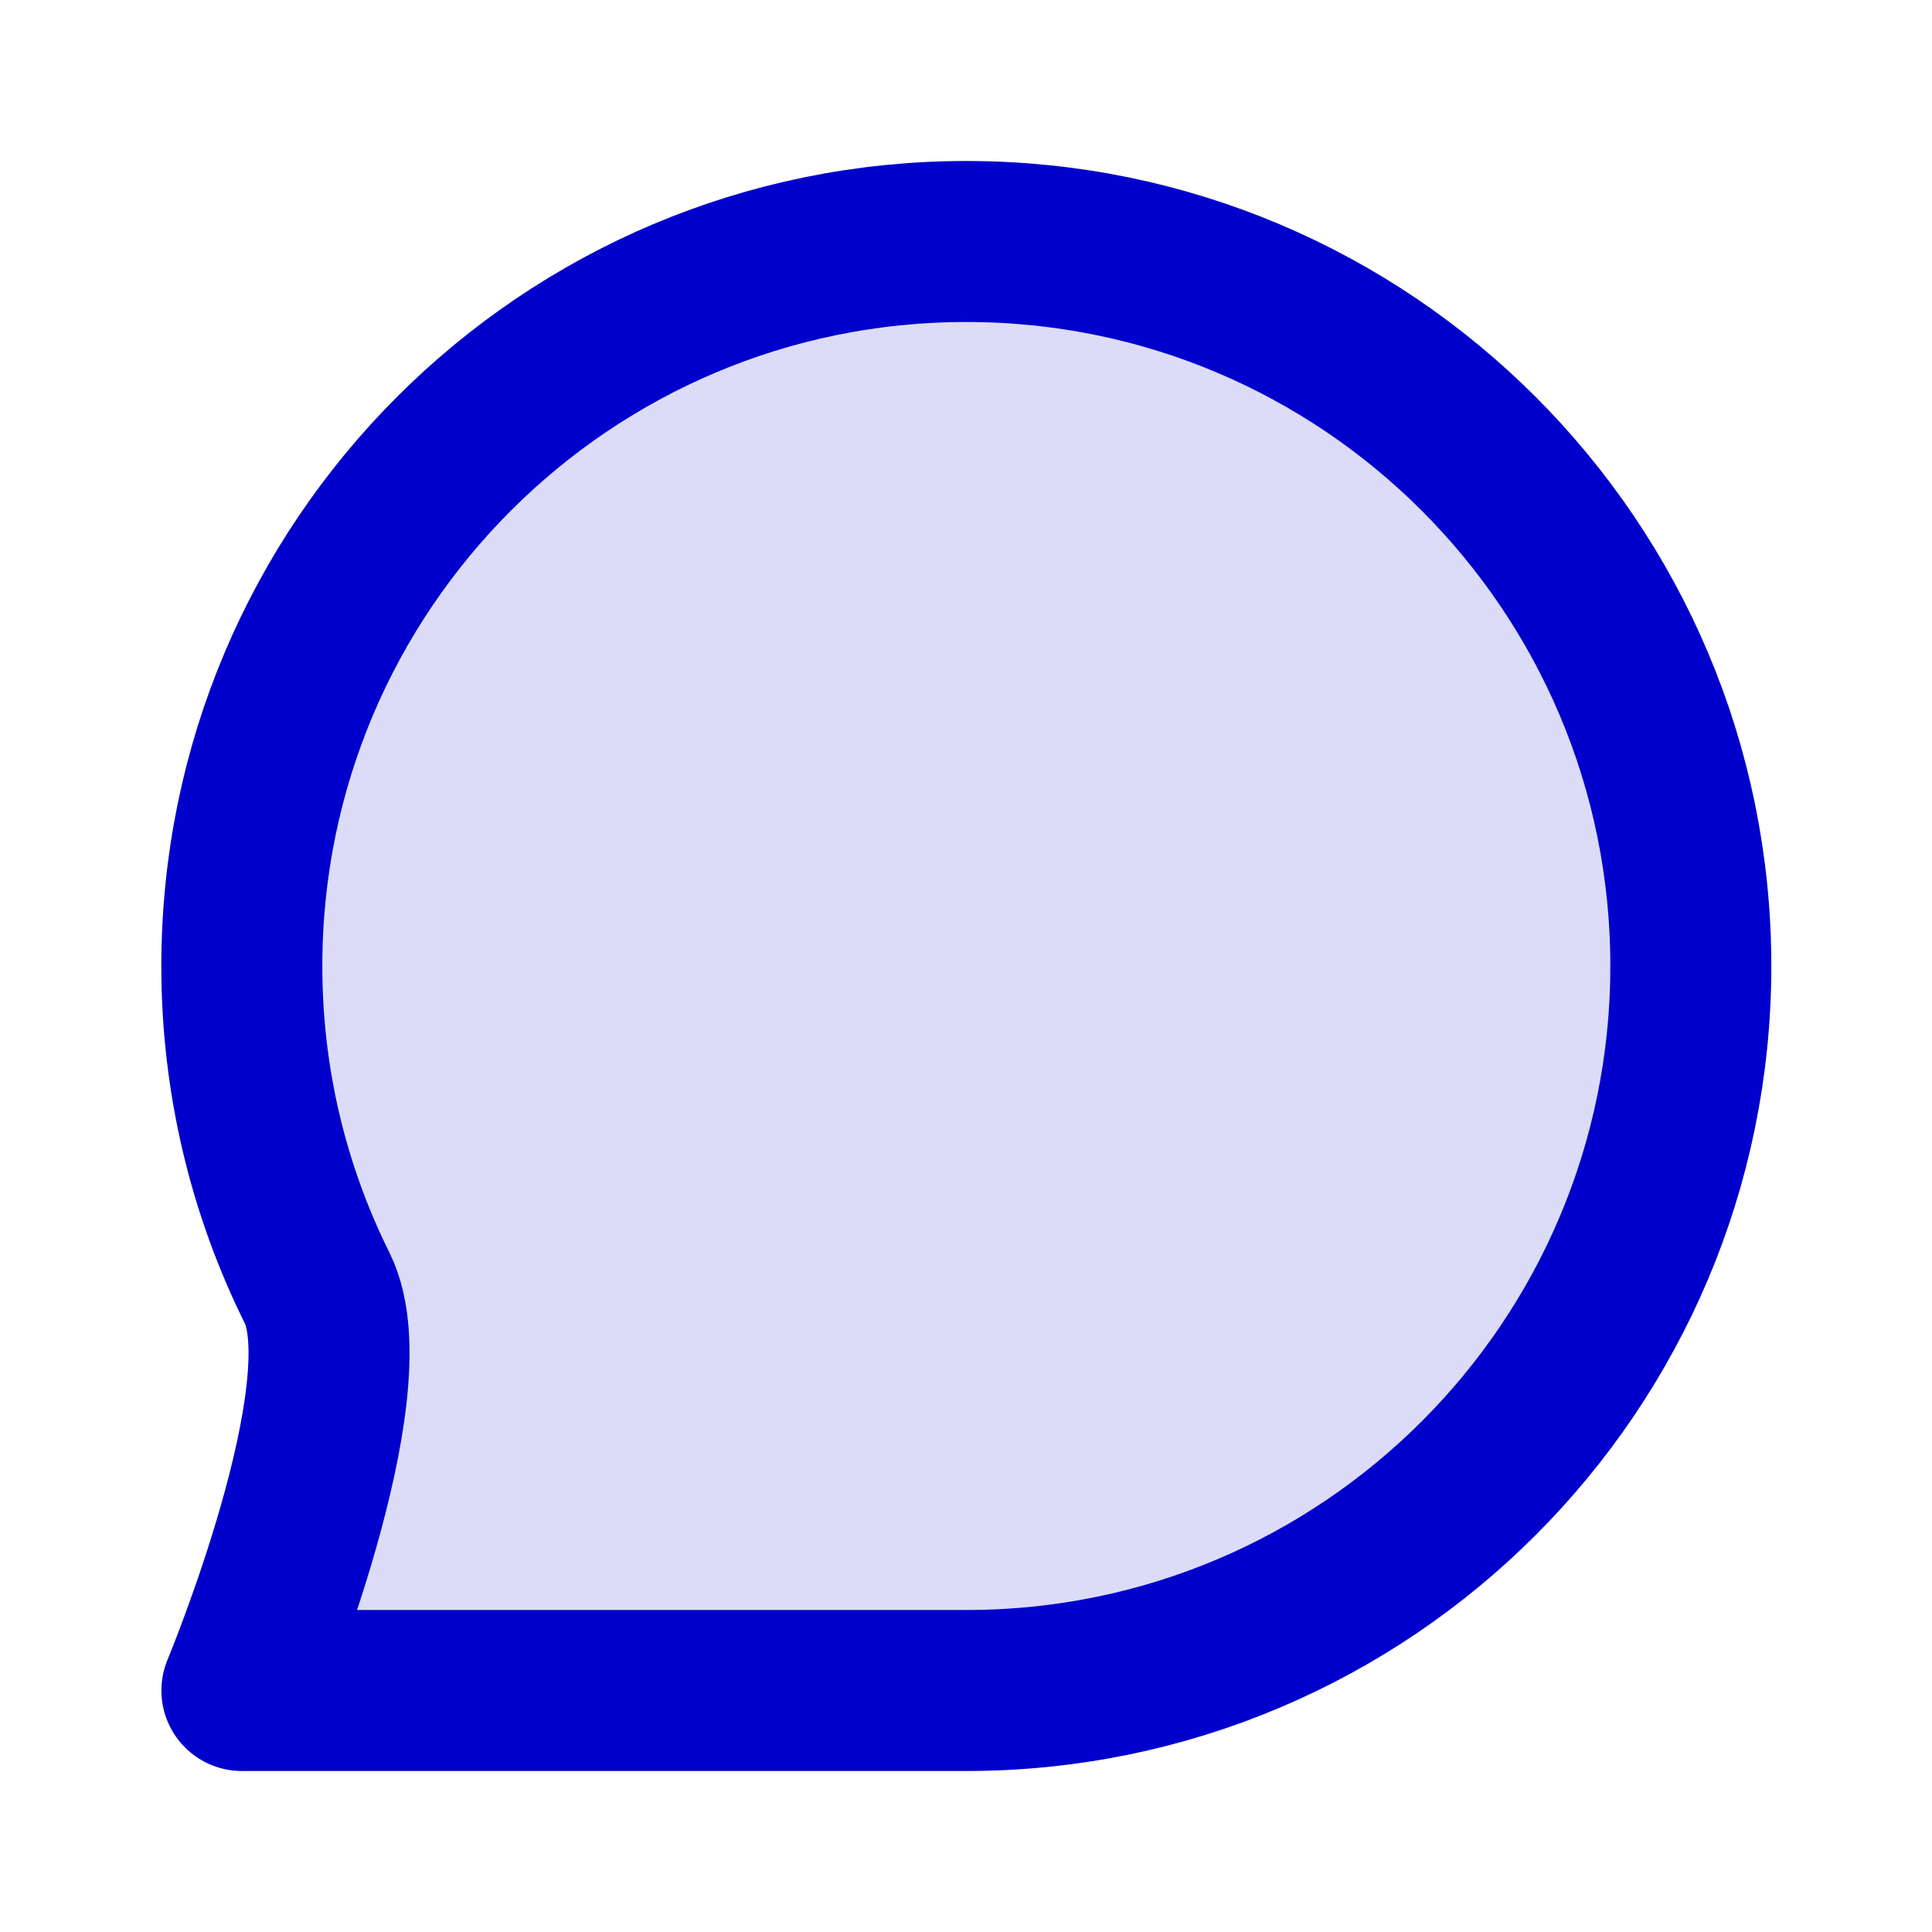 <svg width="24" height="24" viewBox="0 0 24 24" fill="none" xmlns="http://www.w3.org/2000/svg">
<path opacity="0.14" d="M21.004 12C21.004 16.971 16.974 21 12.004 21C9.967 21 3.005 21 3.005 21C3.005 21 4.564 17.256 3.94 16.001C3.341 14.796 3.004 13.437 3.004 12C3.004 7.029 7.033 3 12.004 3C16.974 3 21.004 7.029 21.004 12Z" fill="#0000CC"/>
<path d="M21.004 12C21.004 16.971 16.974 21 12.004 21C9.967 21 3.005 21 3.005 21C3.005 21 4.564 17.256 3.94 16.001C3.341 14.796 3.004 13.437 3.004 12C3.004 7.029 7.033 3 12.004 3C16.974 3 21.004 7.029 21.004 12Z" stroke="#0000CC" stroke-width="2" stroke-linecap="round" stroke-linejoin="round"/>
</svg>
